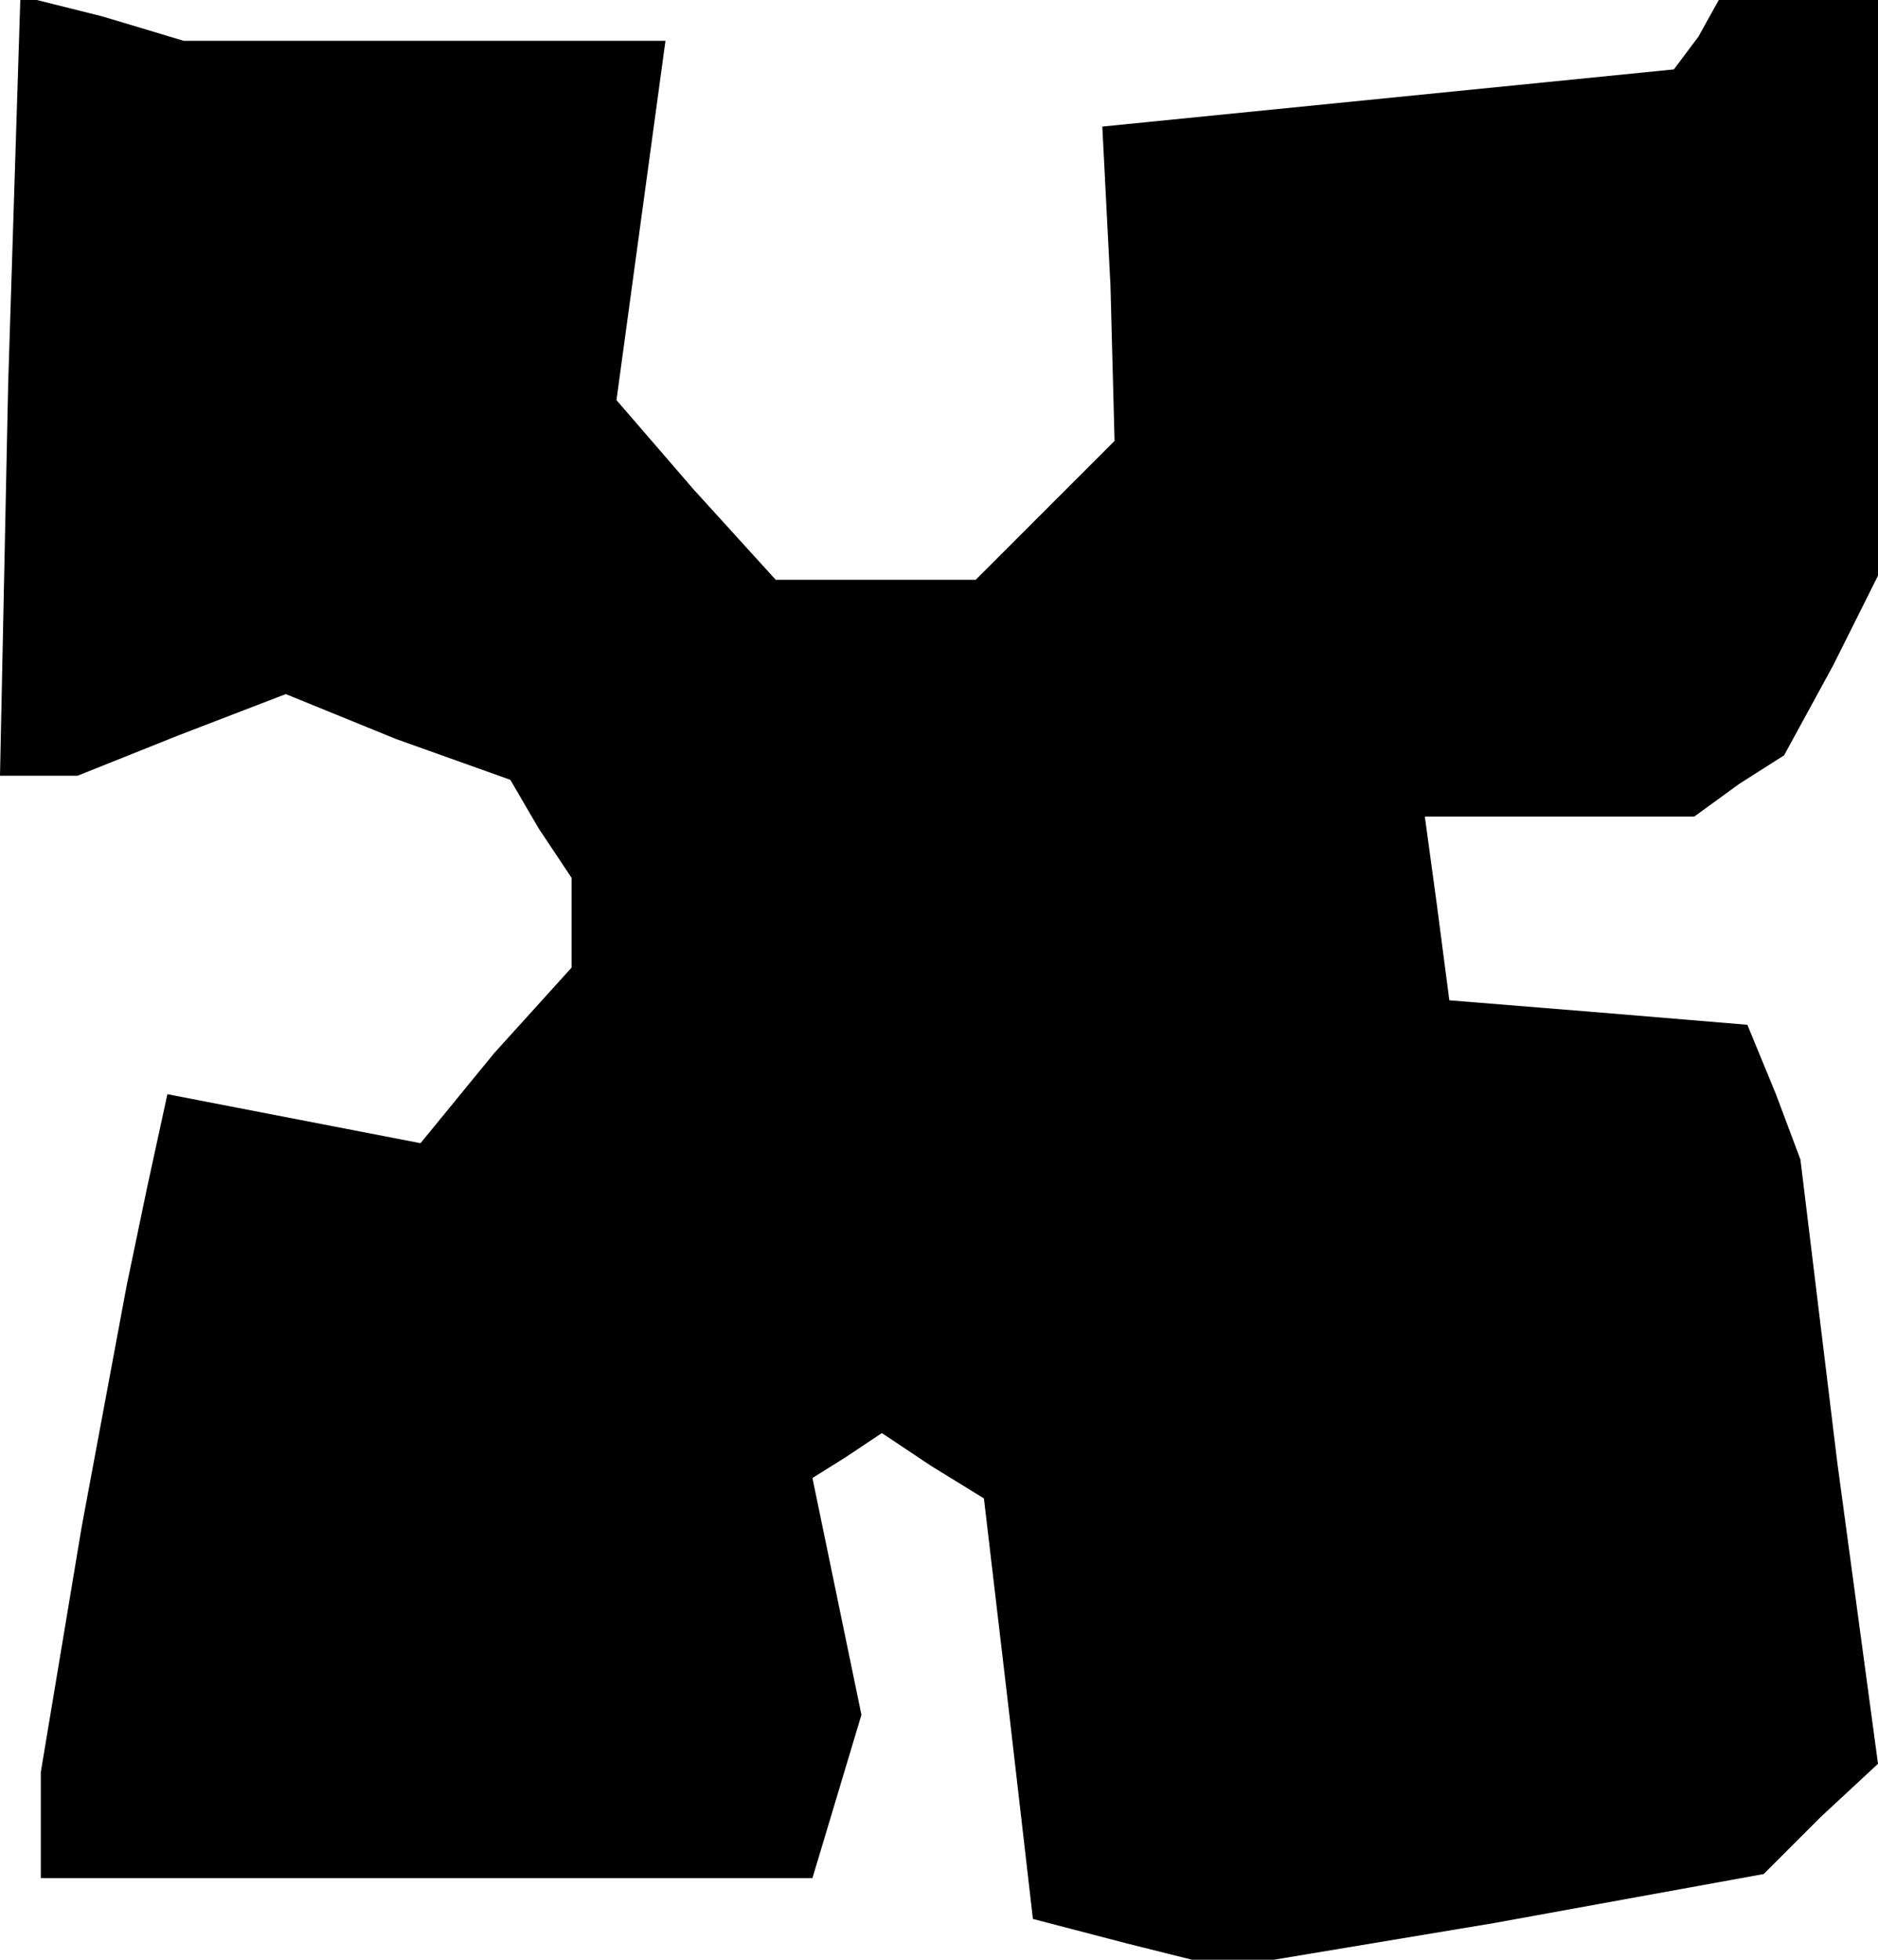 <?xml version="1.0" standalone="no"?>
<!DOCTYPE svg PUBLIC "-//W3C//DTD SVG 20010904//EN"
 "http://www.w3.org/TR/2001/REC-SVG-20010904/DTD/svg10.dtd">
<svg version="1.0" xmlns="http://www.w3.org/2000/svg"
 width="46pt" height="48pt" viewBox="0 0 46 48"
 preserveAspectRatio="xMidYMid meet">
<g transform="translate(0,48) scale(0.1,-0.1)"
fill="#000000" stroke="none">
<path d="M2 386 l-2 -96 9 0 10 0 25 10 26 10 27 -11 28 -10 7 -12 8 -12 0
-11 0 -11 -19 -21 -18 -22 -31 6 -31 6 -5 -23 -5 -24 -11 -59 -10 -60 0 -13 0
-13 94 0 95 0 6 20 6 20 -6 29 -6 29 8 5 9 6 12 -8 13 -8 6 -51 6 -52 23 -6
24 -6 66 11 66 12 14 14 14 13 -10 74 -9 74 -6 16 -7 17 -36 3 -37 3 -3 23 -3
22 33 0 33 0 11 8 11 7 12 22 11 22 0 70 0 71 -19 0 -20 0 -5 -9 -6 -8 -70 -7
-70 -7 2 -39 1 -38 -17 -17 -17 -17 -25 0 -24 0 -20 22 -19 22 6 44 6 44 -59
0 -59 0 -20 6 -20 5 -3 -95z"/>
</g>
</svg>
